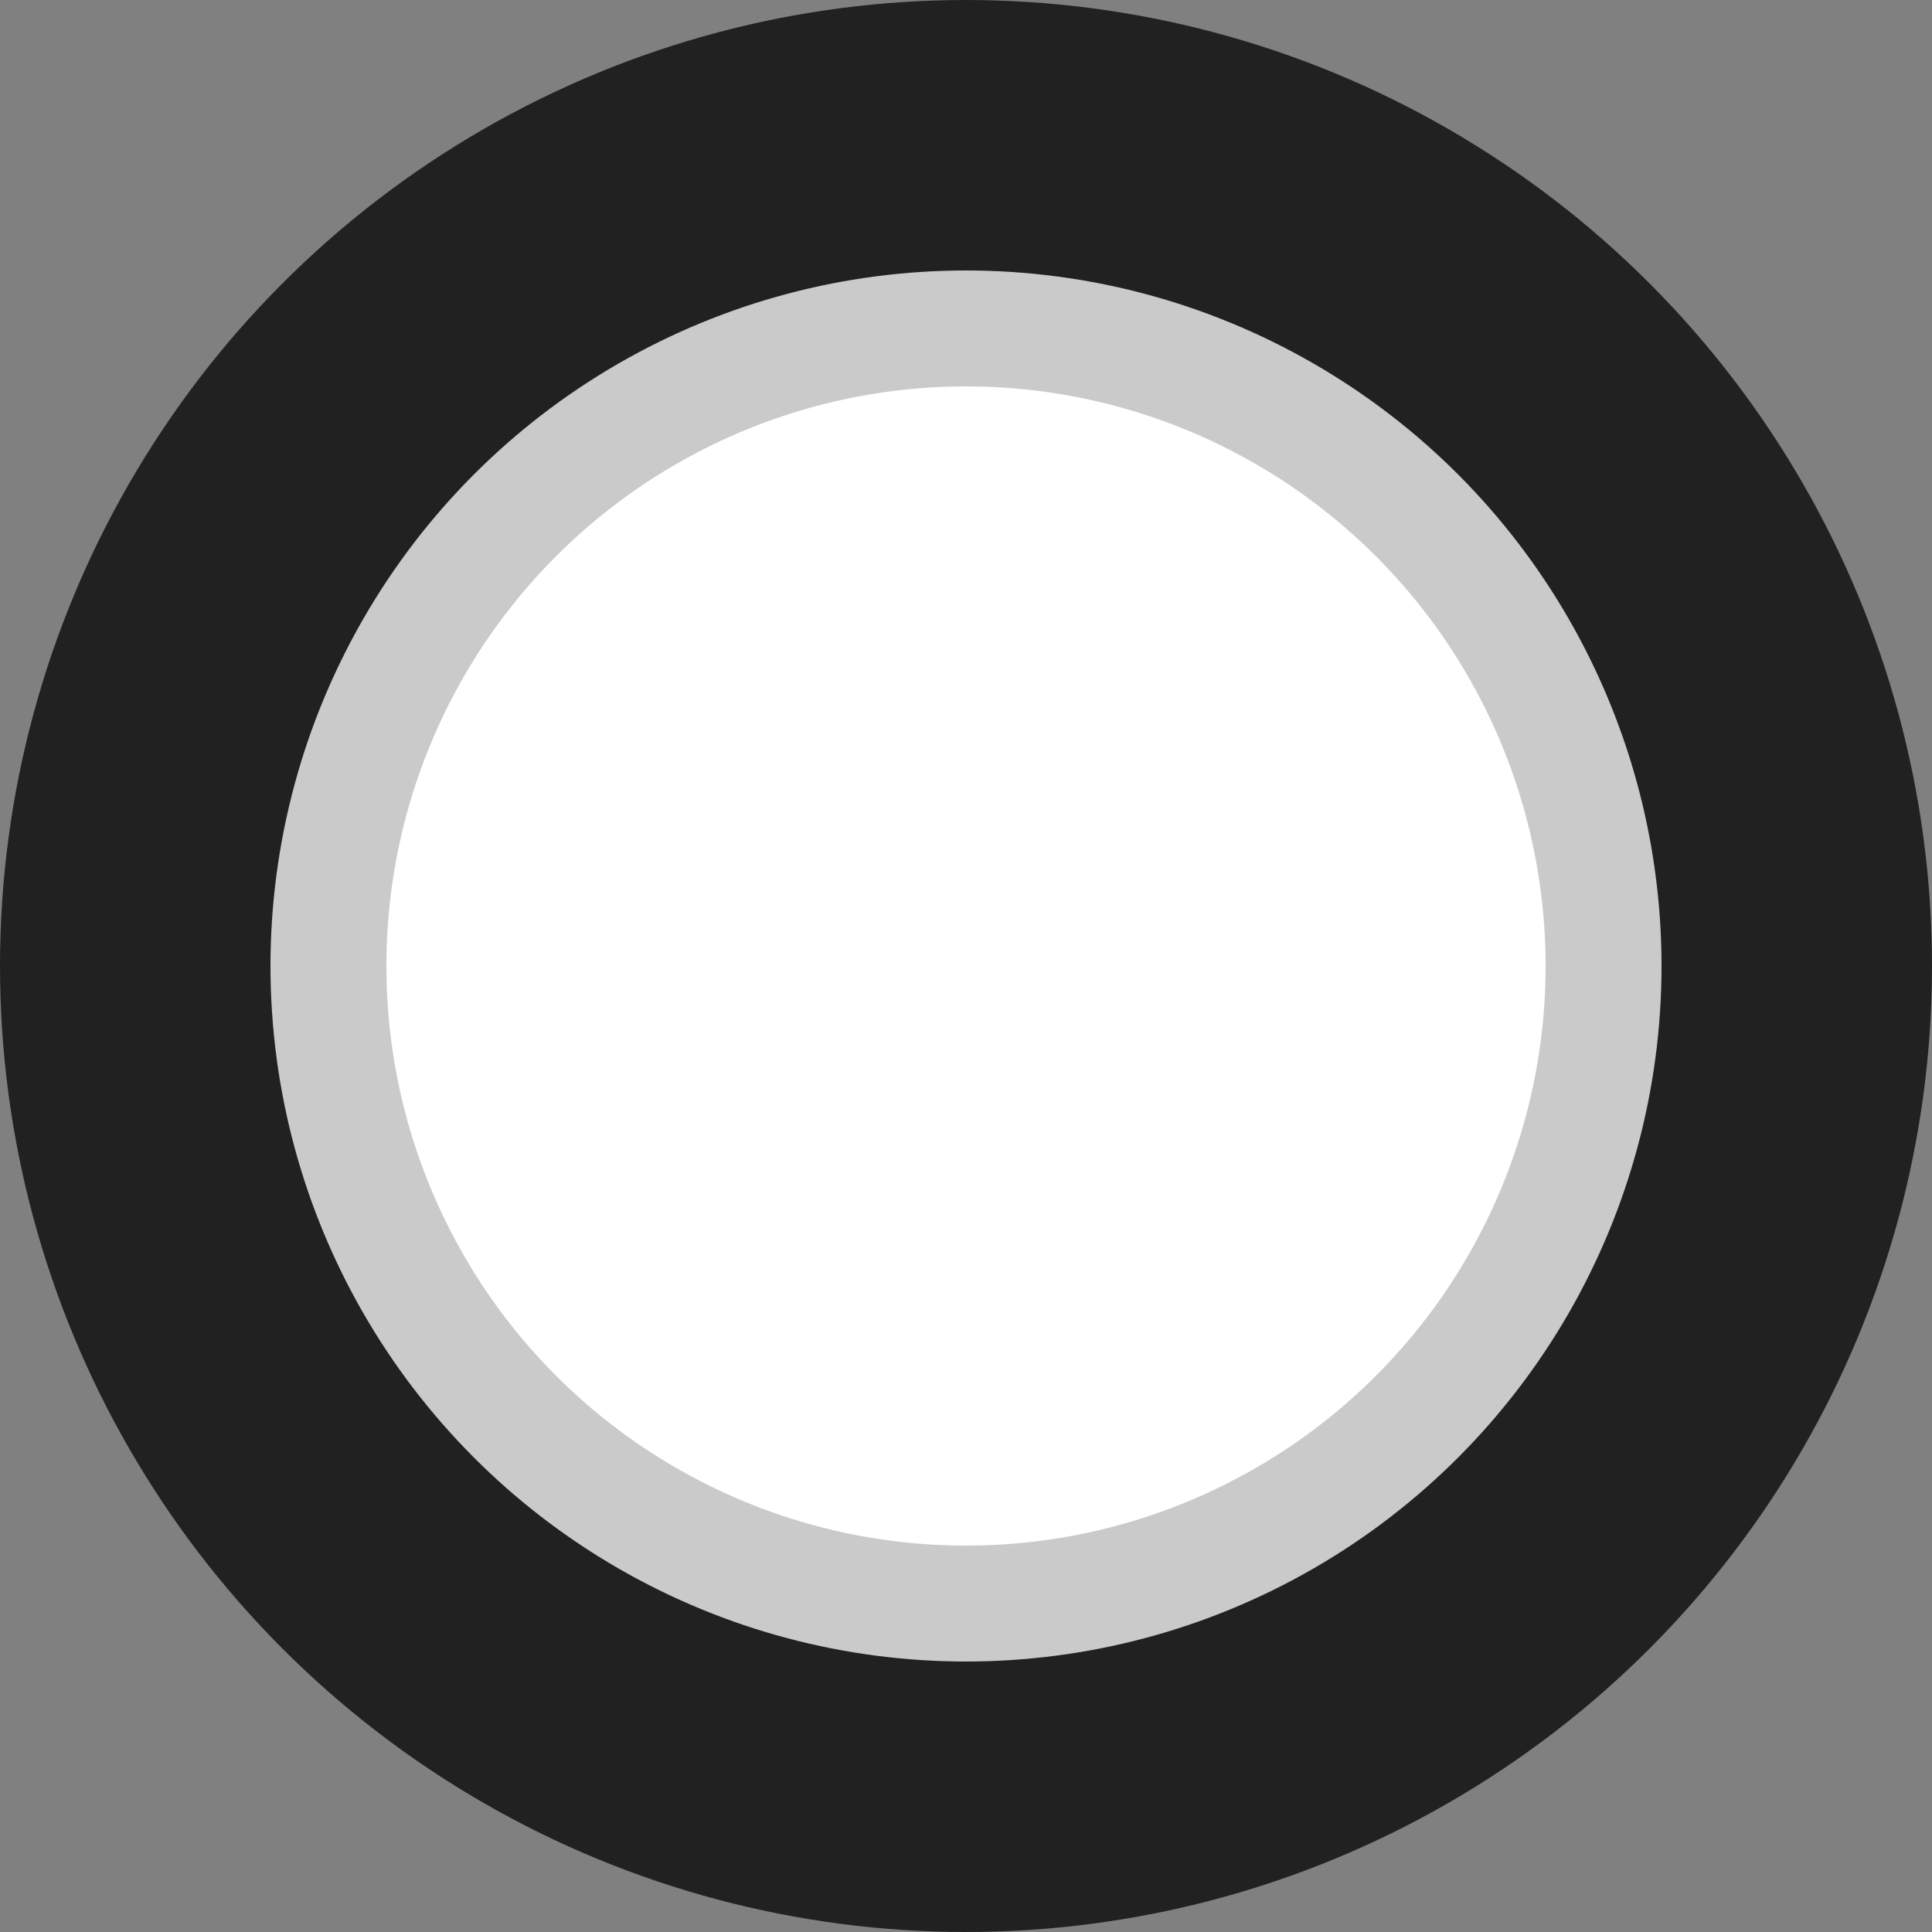 <svg width="50" height="50" viewBox="0 0 50 50" fill="none" xmlns="http://www.w3.org/2000/svg">
<rect x="0" y="0" width="50" height="50" fill="#808080" stroke="none"/>
<circle cx="25" cy="25" r="25" fill="#212121"/>
<circle cx="25" cy="25" r="18" fill="#CACACA"/>
<circle cx="25" cy="25" r="15" fill="white"/>
</svg>
